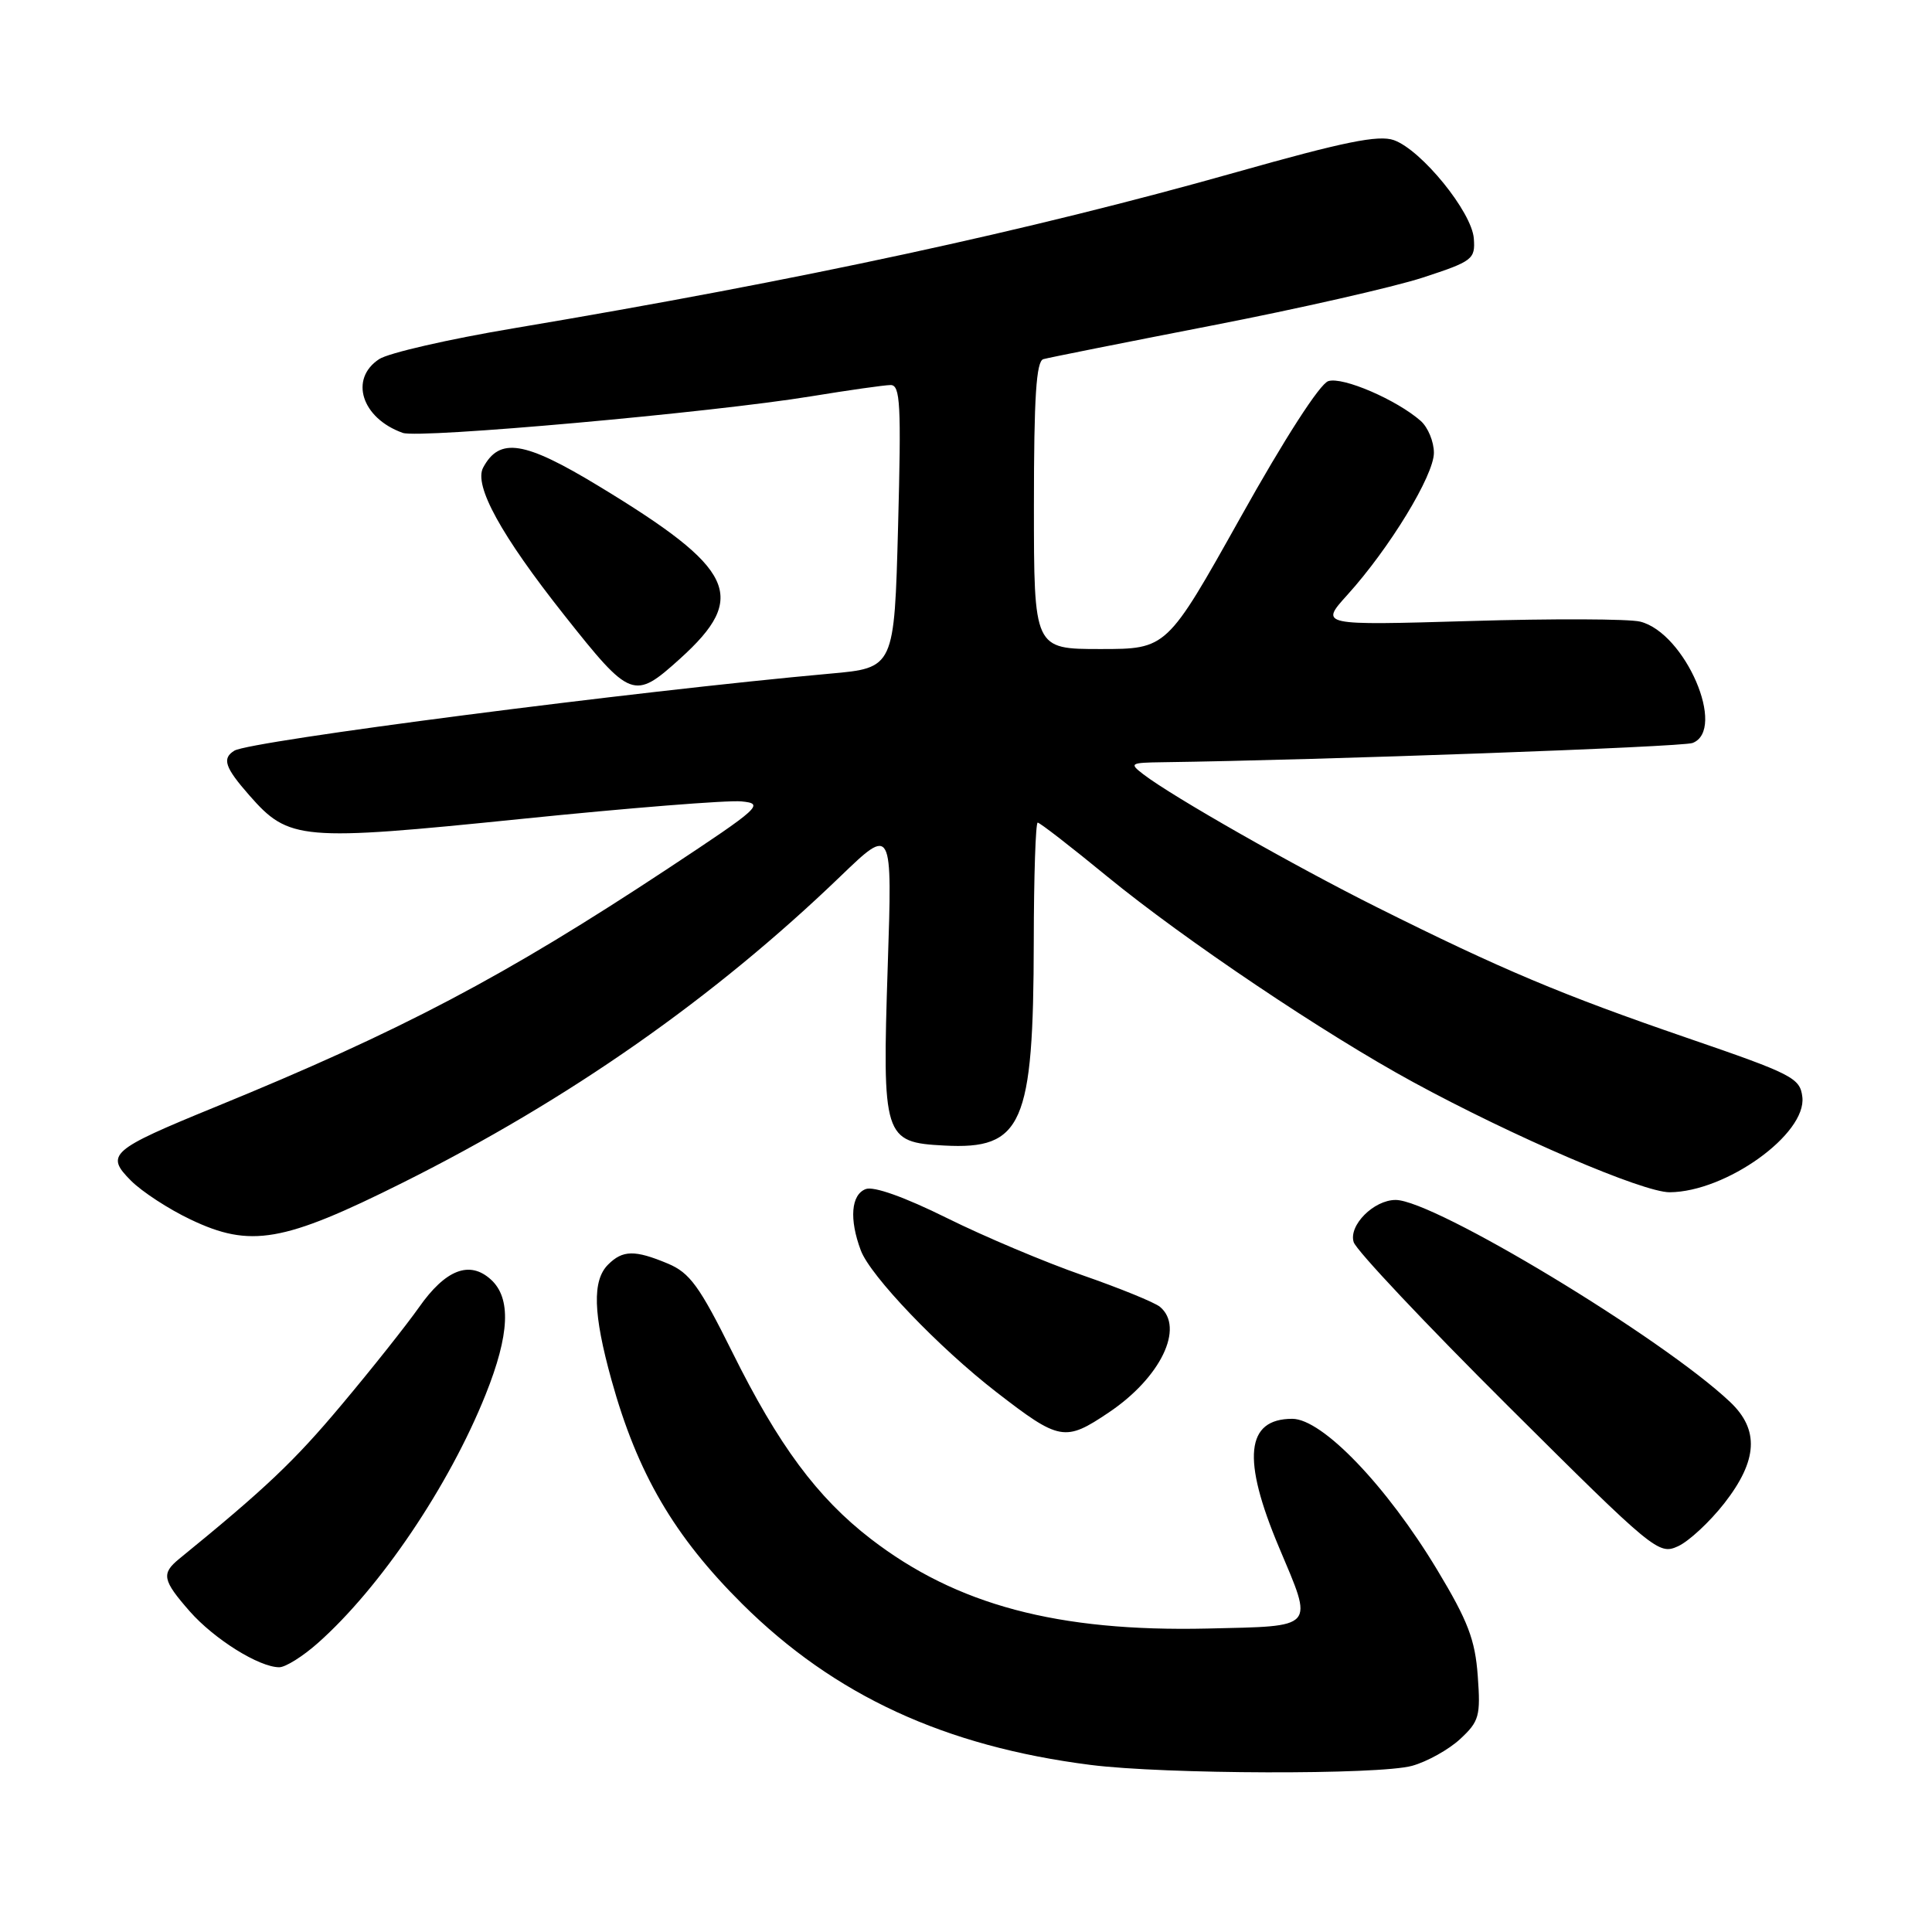 <?xml version="1.0" encoding="UTF-8" standalone="no"?>
<!DOCTYPE svg PUBLIC "-//W3C//DTD SVG 1.1//EN" "http://www.w3.org/Graphics/SVG/1.1/DTD/svg11.dtd" >
<svg xmlns="http://www.w3.org/2000/svg" xmlns:xlink="http://www.w3.org/1999/xlink" version="1.1" viewBox="0 0 256 256">
 <g >
 <path fill="currentColor"
d=" M 187.11 233.98 C 189.10 233.43 191.97 231.83 193.48 230.43 C 196.00 228.09 196.20 227.39 195.81 222.06 C 195.46 217.26 194.51 214.78 190.44 208.02 C 183.73 196.88 175.21 188.00 171.23 188.00 C 165.07 188.00 164.53 193.30 169.48 205.04 C 174.07 215.93 174.49 215.45 160.00 215.79 C 140.15 216.24 126.74 212.67 115.37 203.90 C 108.30 198.45 103.15 191.50 97.04 179.18 C 92.68 170.41 91.40 168.65 88.49 167.43 C 84.11 165.60 82.51 165.63 80.57 167.57 C 78.46 169.68 78.59 174.07 81.02 182.84 C 84.46 195.25 89.32 203.56 98.38 212.56 C 110.58 224.66 125.18 231.40 144.50 233.86 C 154.32 235.11 182.77 235.19 187.11 233.98 Z  M 42.12 217.71 C 50.40 210.37 59.51 196.87 64.35 184.78 C 67.54 176.82 67.75 171.99 65.04 169.54 C 62.22 166.98 59.03 168.22 55.51 173.24 C 53.86 175.58 49.24 181.41 45.23 186.18 C 39.01 193.61 35.14 197.27 23.75 206.55 C 21.35 208.51 21.52 209.38 25.15 213.52 C 28.38 217.19 34.32 220.91 37.00 220.92 C 37.83 220.92 40.13 219.48 42.12 217.71 Z  M 228.49 199.18 C 232.91 193.51 233.14 189.45 229.25 185.77 C 220.25 177.26 190.02 159.00 184.93 159.00 C 182.03 159.00 178.67 162.38 179.37 164.59 C 179.71 165.68 188.93 175.46 199.85 186.33 C 219.16 205.55 219.78 206.06 222.34 204.89 C 223.79 204.23 226.55 201.66 228.49 199.18 Z  M 146.92 187.16 C 153.78 182.56 157.00 175.91 153.70 173.16 C 152.98 172.57 148.37 170.69 143.45 168.98 C 138.53 167.27 130.43 163.86 125.46 161.39 C 119.87 158.62 115.76 157.15 114.71 157.56 C 112.77 158.30 112.51 161.55 114.06 165.68 C 115.32 169.07 124.40 178.55 132.00 184.44 C 140.40 190.94 141.11 191.07 146.92 187.16 Z  M 53.37 156.71 C 75.39 145.70 94.58 132.27 111.37 116.11 C 118.24 109.50 118.24 109.50 117.63 128.00 C 116.89 150.76 117.08 151.37 125.11 151.79 C 135.49 152.35 136.94 149.05 136.98 124.75 C 136.99 116.09 137.23 109.00 137.50 109.00 C 137.78 109.00 141.94 112.22 146.75 116.17 C 156.95 124.52 175.54 137.02 187.28 143.40 C 200.62 150.66 217.73 158.00 221.24 157.98 C 228.71 157.93 239.40 150.26 238.82 145.36 C 238.52 142.83 237.54 142.33 223.50 137.51 C 206.94 131.82 198.91 128.44 182.50 120.24 C 171.58 114.79 155.34 105.55 151.50 102.60 C 149.61 101.15 149.75 101.06 154.00 101.00 C 174.96 100.72 222.90 98.98 224.27 98.45 C 228.83 96.70 223.30 83.87 217.34 82.37 C 215.87 82.00 205.72 81.96 194.77 82.29 C 174.88 82.87 174.88 82.87 178.52 78.84 C 184.12 72.65 190.00 62.99 190.00 60.00 C 190.00 58.52 189.21 56.62 188.25 55.77 C 185.06 52.97 177.92 49.89 176.01 50.50 C 174.89 50.85 170.21 58.11 164.38 68.55 C 154.61 86.00 154.61 86.00 145.81 86.00 C 137.00 86.00 137.00 86.00 137.00 66.97 C 137.00 52.60 137.31 47.85 138.25 47.59 C 138.94 47.39 148.95 45.40 160.50 43.15 C 172.05 40.91 184.65 38.04 188.50 36.79 C 195.14 34.62 195.49 34.35 195.29 31.61 C 195.04 28.10 188.36 19.88 184.70 18.57 C 182.67 17.85 178.09 18.78 163.80 22.82 C 136.38 30.57 106.25 37.08 68.00 43.51 C 59.47 44.94 51.49 46.77 50.25 47.58 C 46.25 50.19 47.91 55.42 53.37 57.36 C 55.56 58.14 94.40 54.66 107.50 52.51 C 112.45 51.70 117.17 51.03 118.00 51.02 C 119.30 51.00 119.43 53.52 119.00 69.75 C 118.50 88.50 118.50 88.50 110.00 89.26 C 84.22 91.58 33.13 98.18 31.05 99.47 C 29.39 100.50 29.79 101.69 33.05 105.40 C 38.28 111.36 39.83 111.49 69.00 108.52 C 83.29 107.06 96.44 106.01 98.24 106.19 C 101.32 106.48 100.80 106.96 88.50 115.09 C 66.79 129.43 53.20 136.59 28.50 146.69 C 14.62 152.37 13.90 152.99 17.37 156.46 C 18.82 157.91 22.36 160.22 25.25 161.59 C 33.19 165.38 37.54 164.62 53.37 156.71 Z  M 90.10 87.29 C 99.20 79.07 97.46 75.39 79.27 64.37 C 69.47 58.43 66.19 57.91 64.02 61.96 C 62.76 64.32 66.38 70.92 74.76 81.50 C 83.57 92.63 84.01 92.79 90.10 87.29 Z "/>
</g>
</svg>